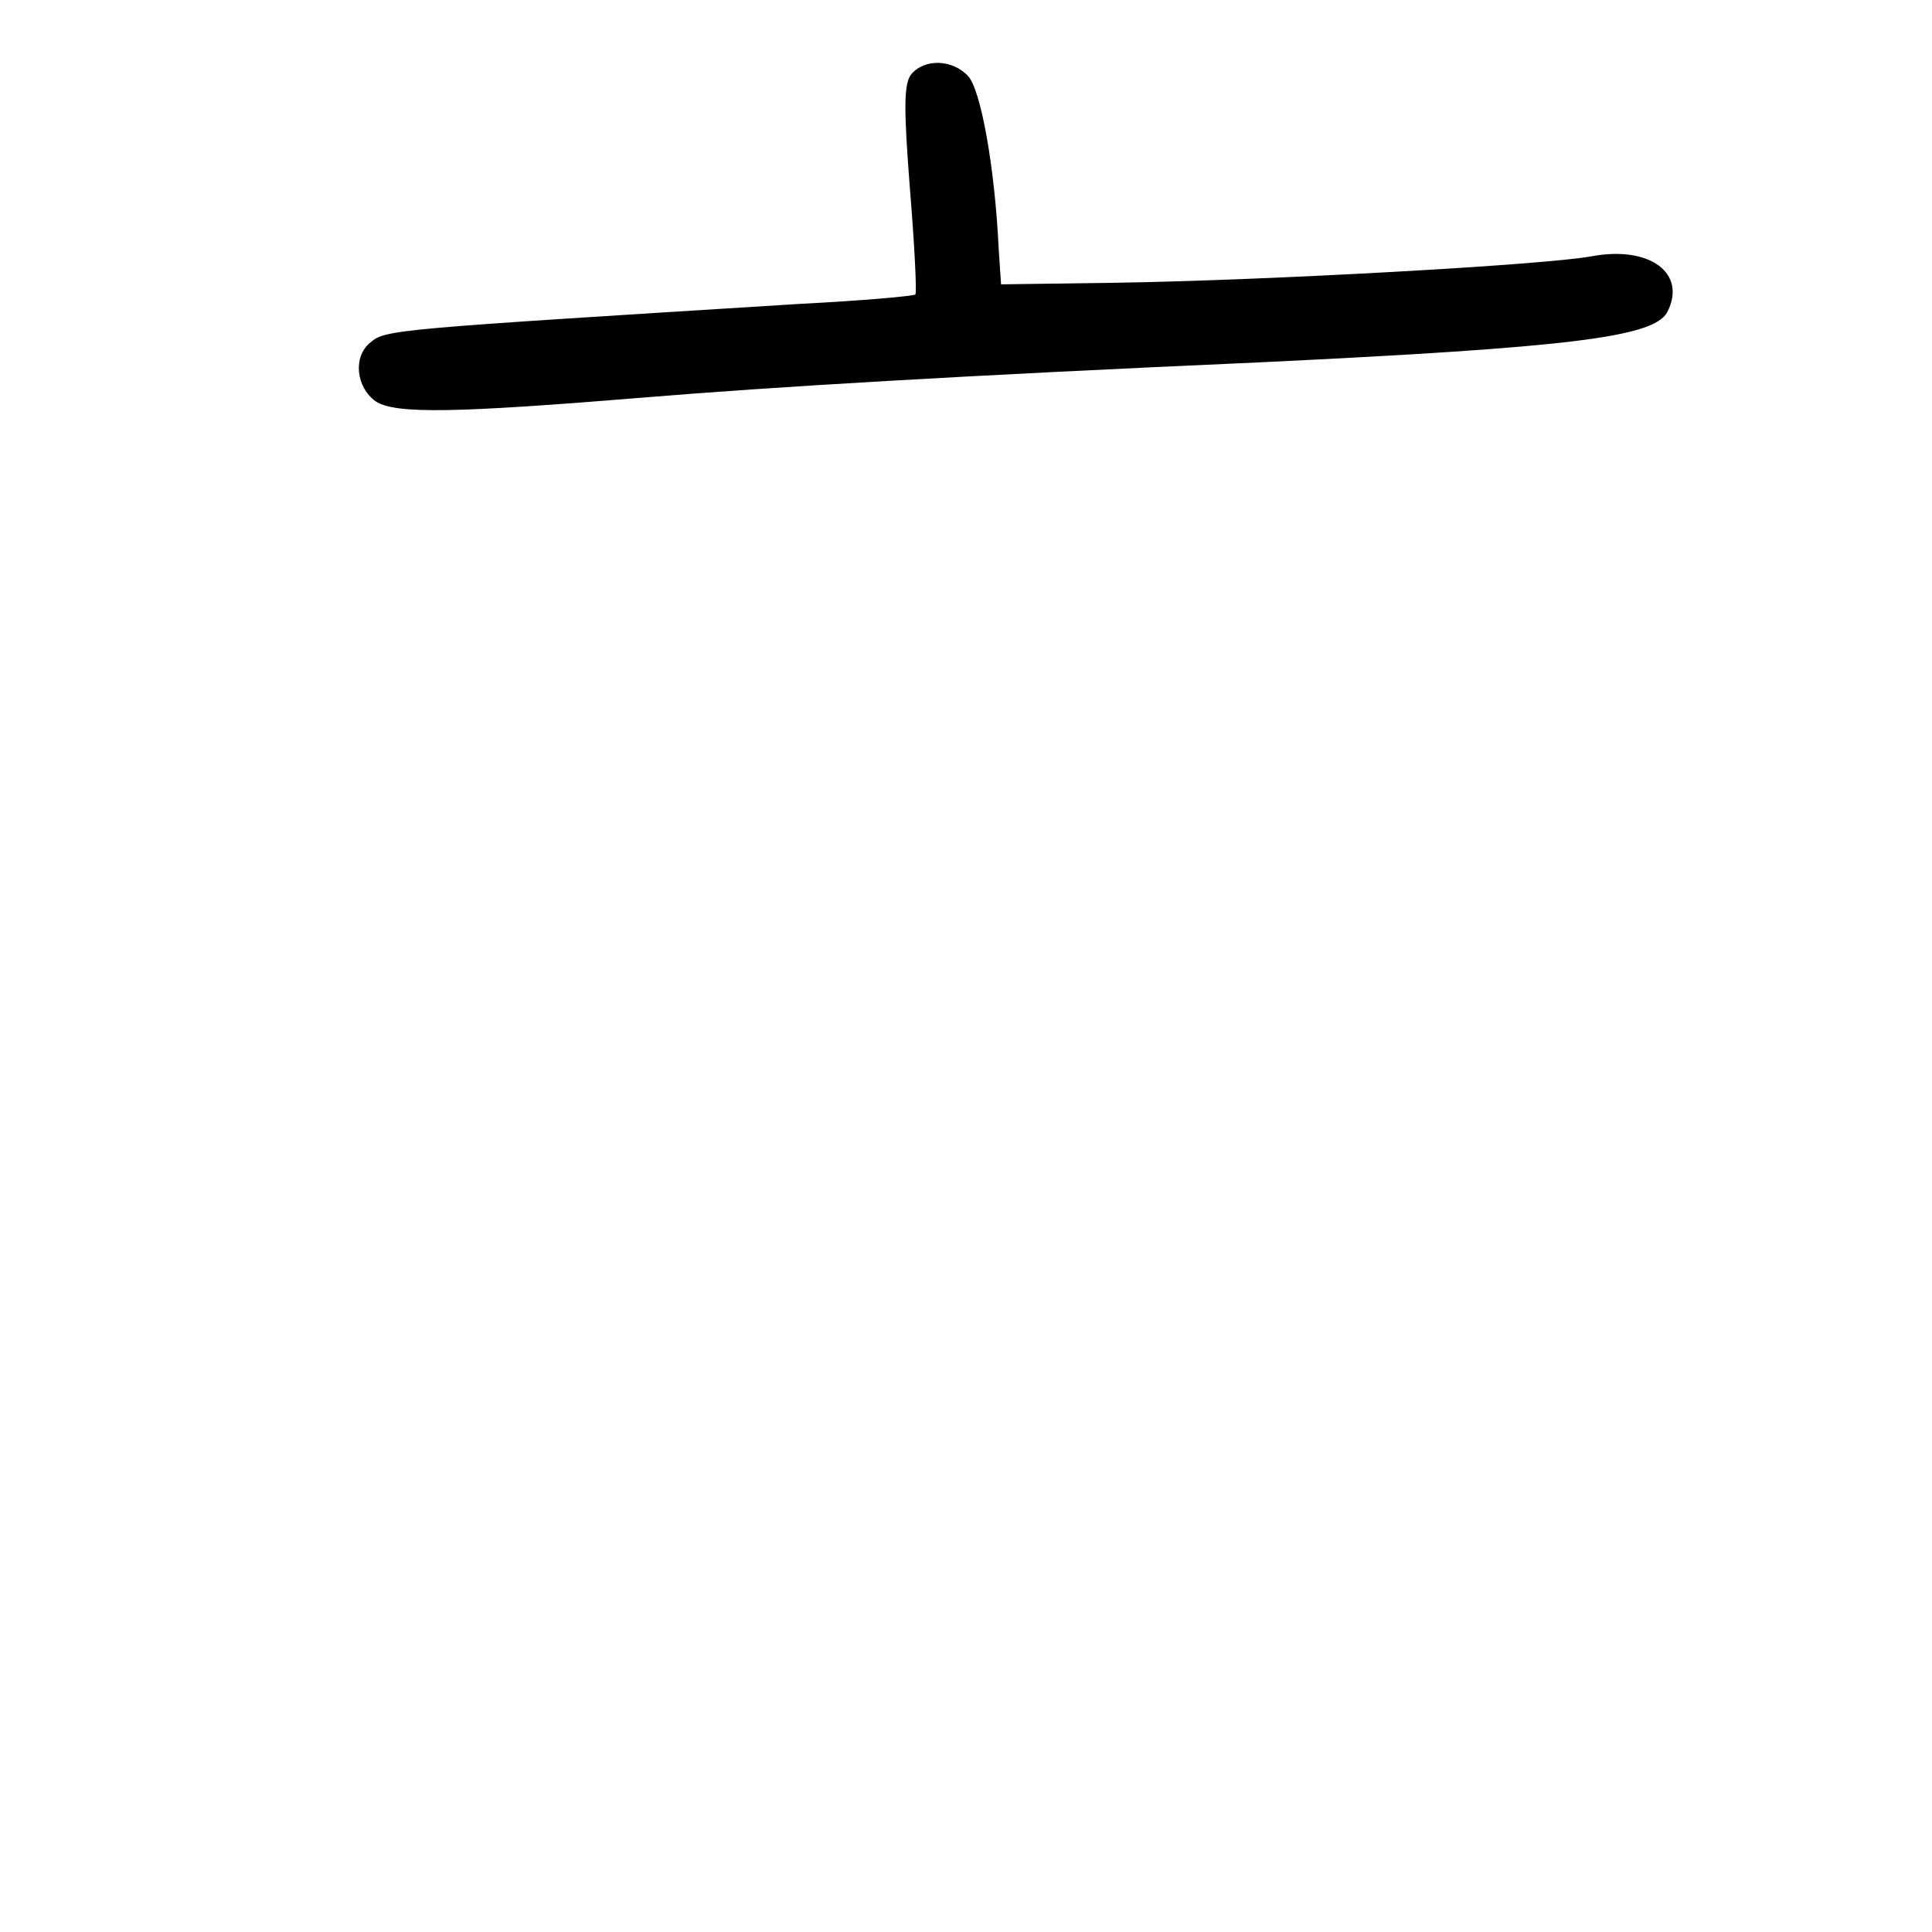 <?xml version="1.0" standalone="no"?>
<!DOCTYPE svg PUBLIC "-//W3C//DTD SVG 20010904//EN"
 "http://www.w3.org/TR/2001/REC-SVG-20010904/DTD/svg10.dtd">
<svg version="1.0" xmlns="http://www.w3.org/2000/svg"
 width="248pt" height="248pt" viewBox="0 0 248 248"
 preserveAspectRatio="xMidYMid meet">
<g transform="translate(0,248) scale(0.1,-0.1)"
fill="#000000" stroke="none">
<path d="M1170 2385 c-10 -12 -10 -44 -2 -147 6 -73 9 -134 7 -136 -2 -2 -68
-8 -147 -12 -529 -33 -533 -33 -553 -50 -22 -18 -18 -57 7 -75 25 -17 104 -15
348 5 157 13 404 28 790 45 394 19 502 32 520 64 26 50 -22 86 -97 72 -59 -11
-416 -31 -613 -34 l-145 -2 -3 45 c-5 106 -23 204 -39 222 -20 22 -56 23 -73
3z"/>
</g>
</svg>
